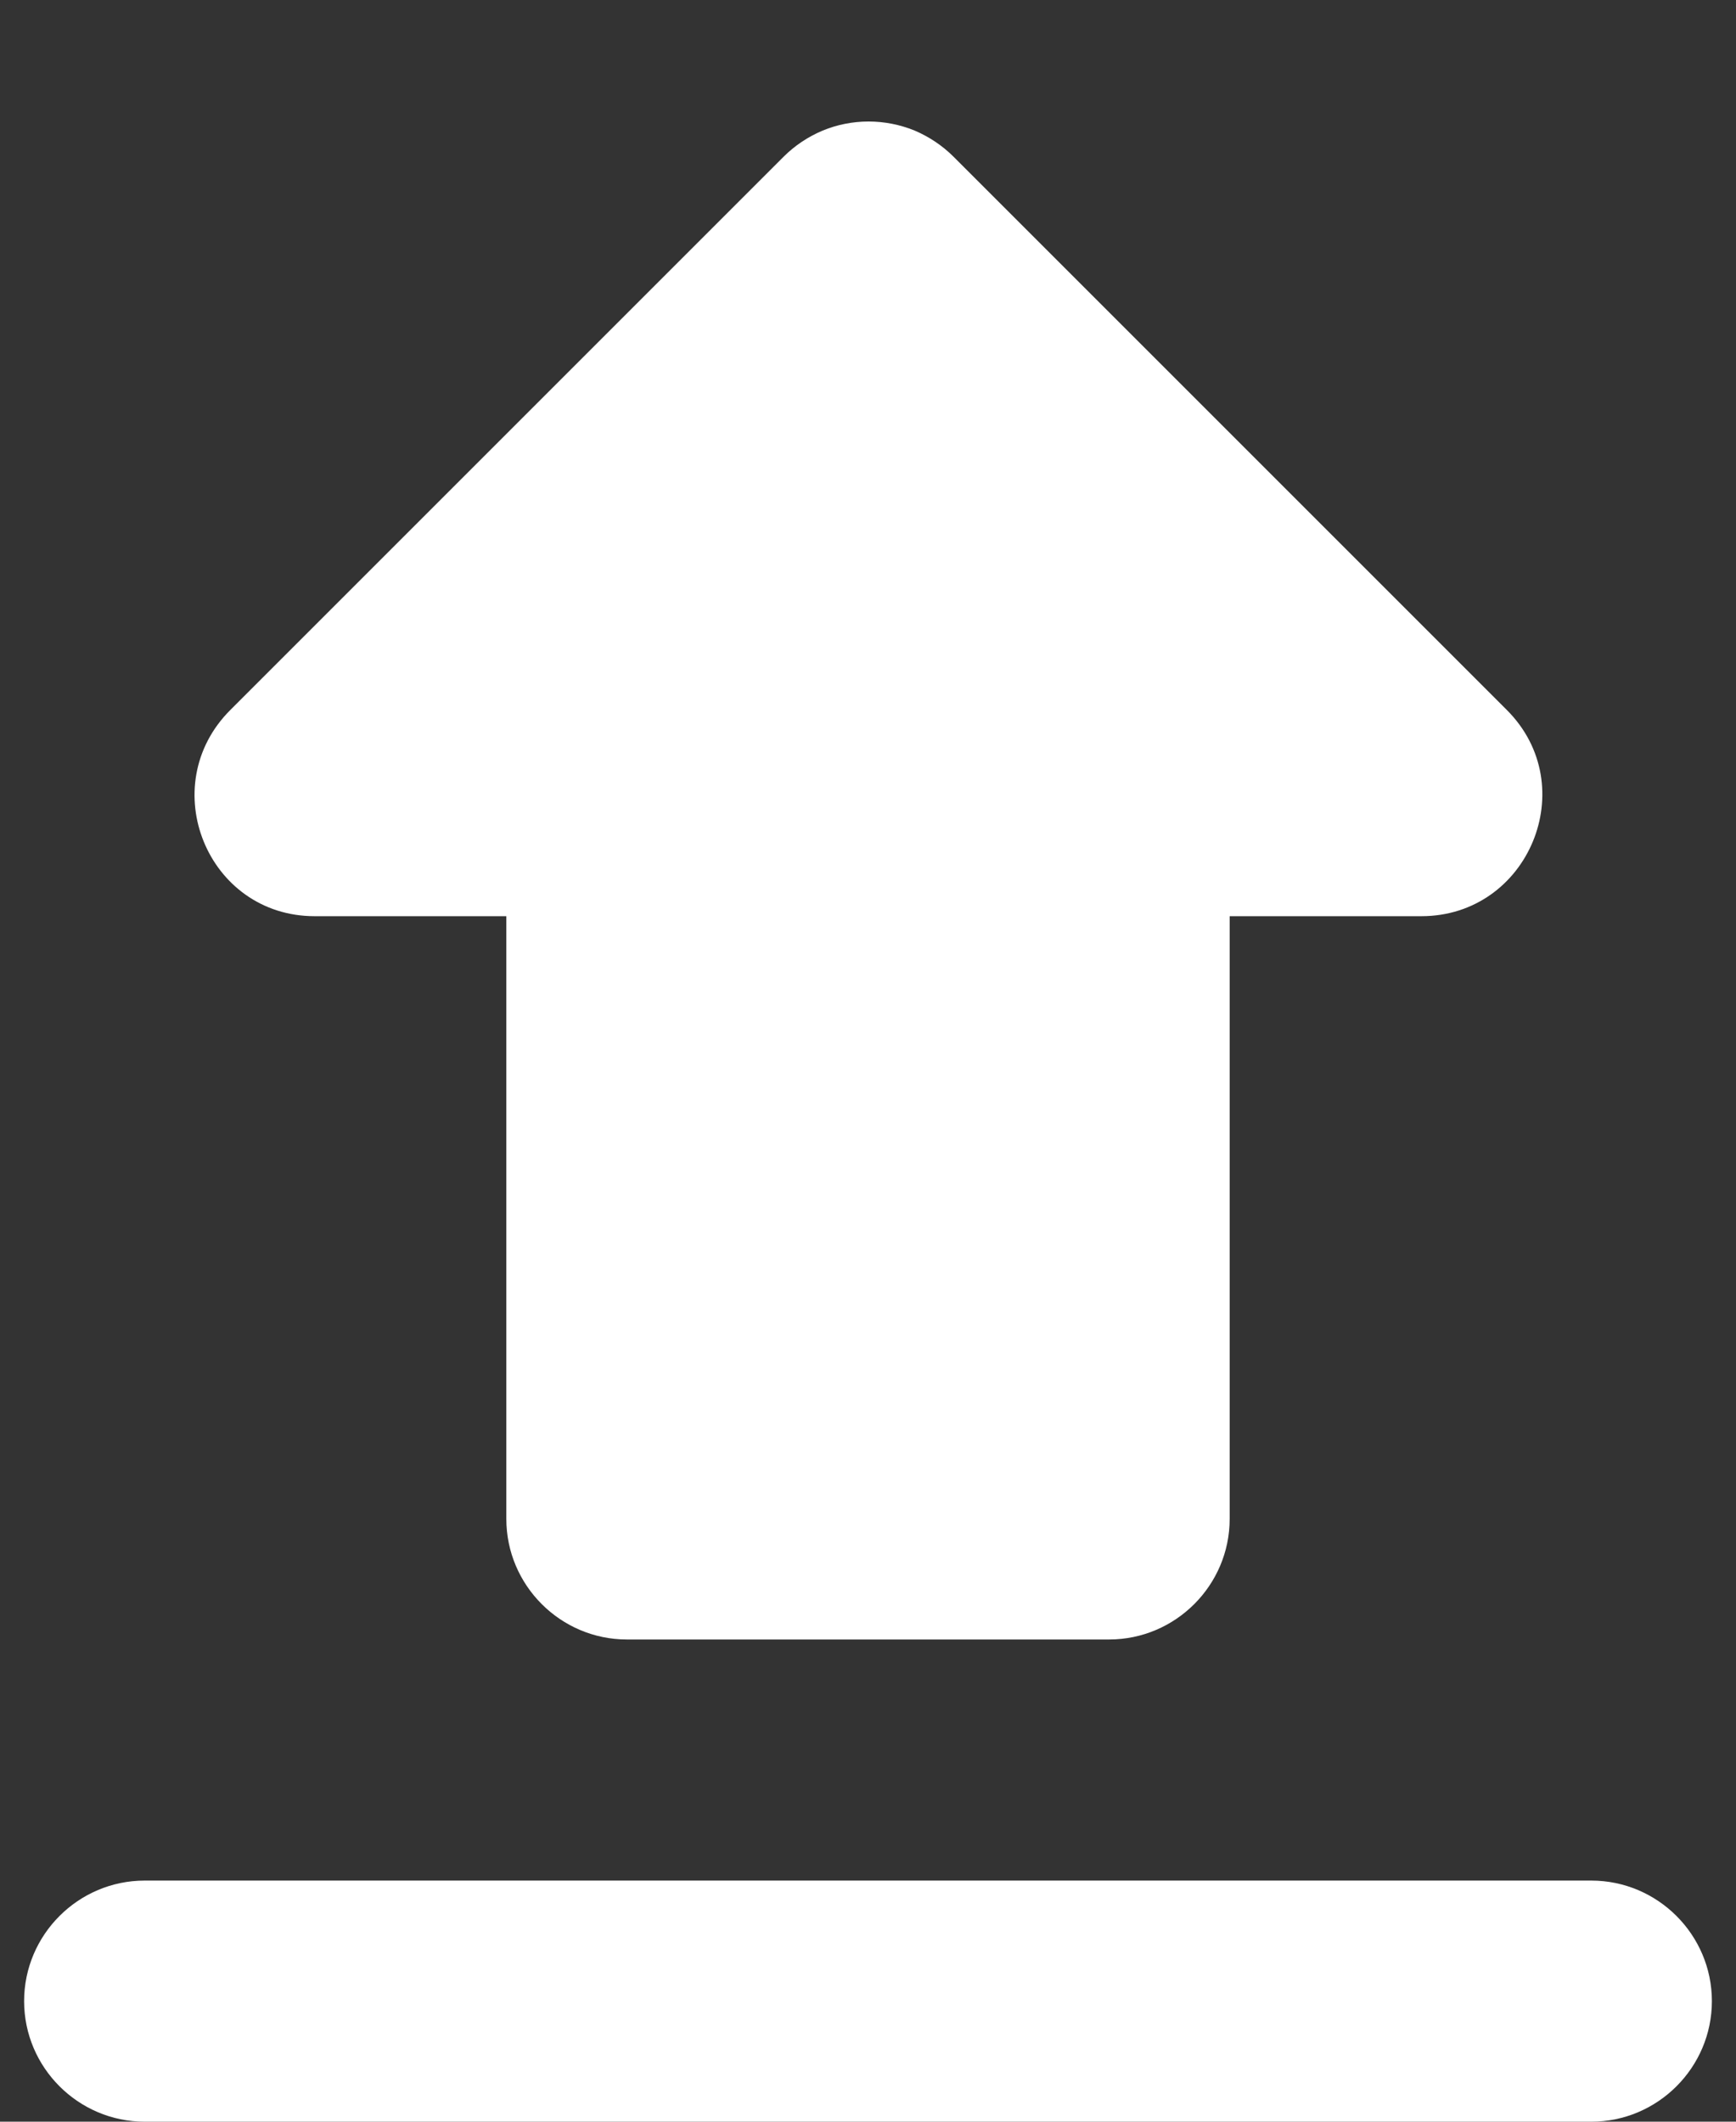 <svg width="9" height="11" viewBox="0 0 9 11" fill="none" xmlns="http://www.w3.org/2000/svg">
<rect x="0" y="0" width="9" height="11" fill="#333333" stroke="none"/>
<path d="M3.25 8.5H5.75C6.094 8.5 6.375 8.219 6.375 7.875V4.75H7.369C7.925 4.75 8.206 4.075 7.812 3.681L4.944 0.813C4.886 0.755 4.817 0.709 4.742 0.677C4.666 0.646 4.585 0.63 4.503 0.63C4.421 0.63 4.34 0.646 4.265 0.677C4.189 0.709 4.12 0.755 4.062 0.813L1.194 3.681C0.8 4.075 1.075 4.75 1.631 4.75H2.625V7.875C2.625 8.219 2.906 8.5 3.25 8.5ZM0.75 9.75H8.25C8.594 9.75 8.875 10.031 8.875 10.375C8.875 10.719 8.594 11 8.25 11H0.75C0.406 11 0.125 10.719 0.125 10.375C0.125 10.031 0.406 9.75 0.75 9.75Z" fill="white"/>
</svg>
